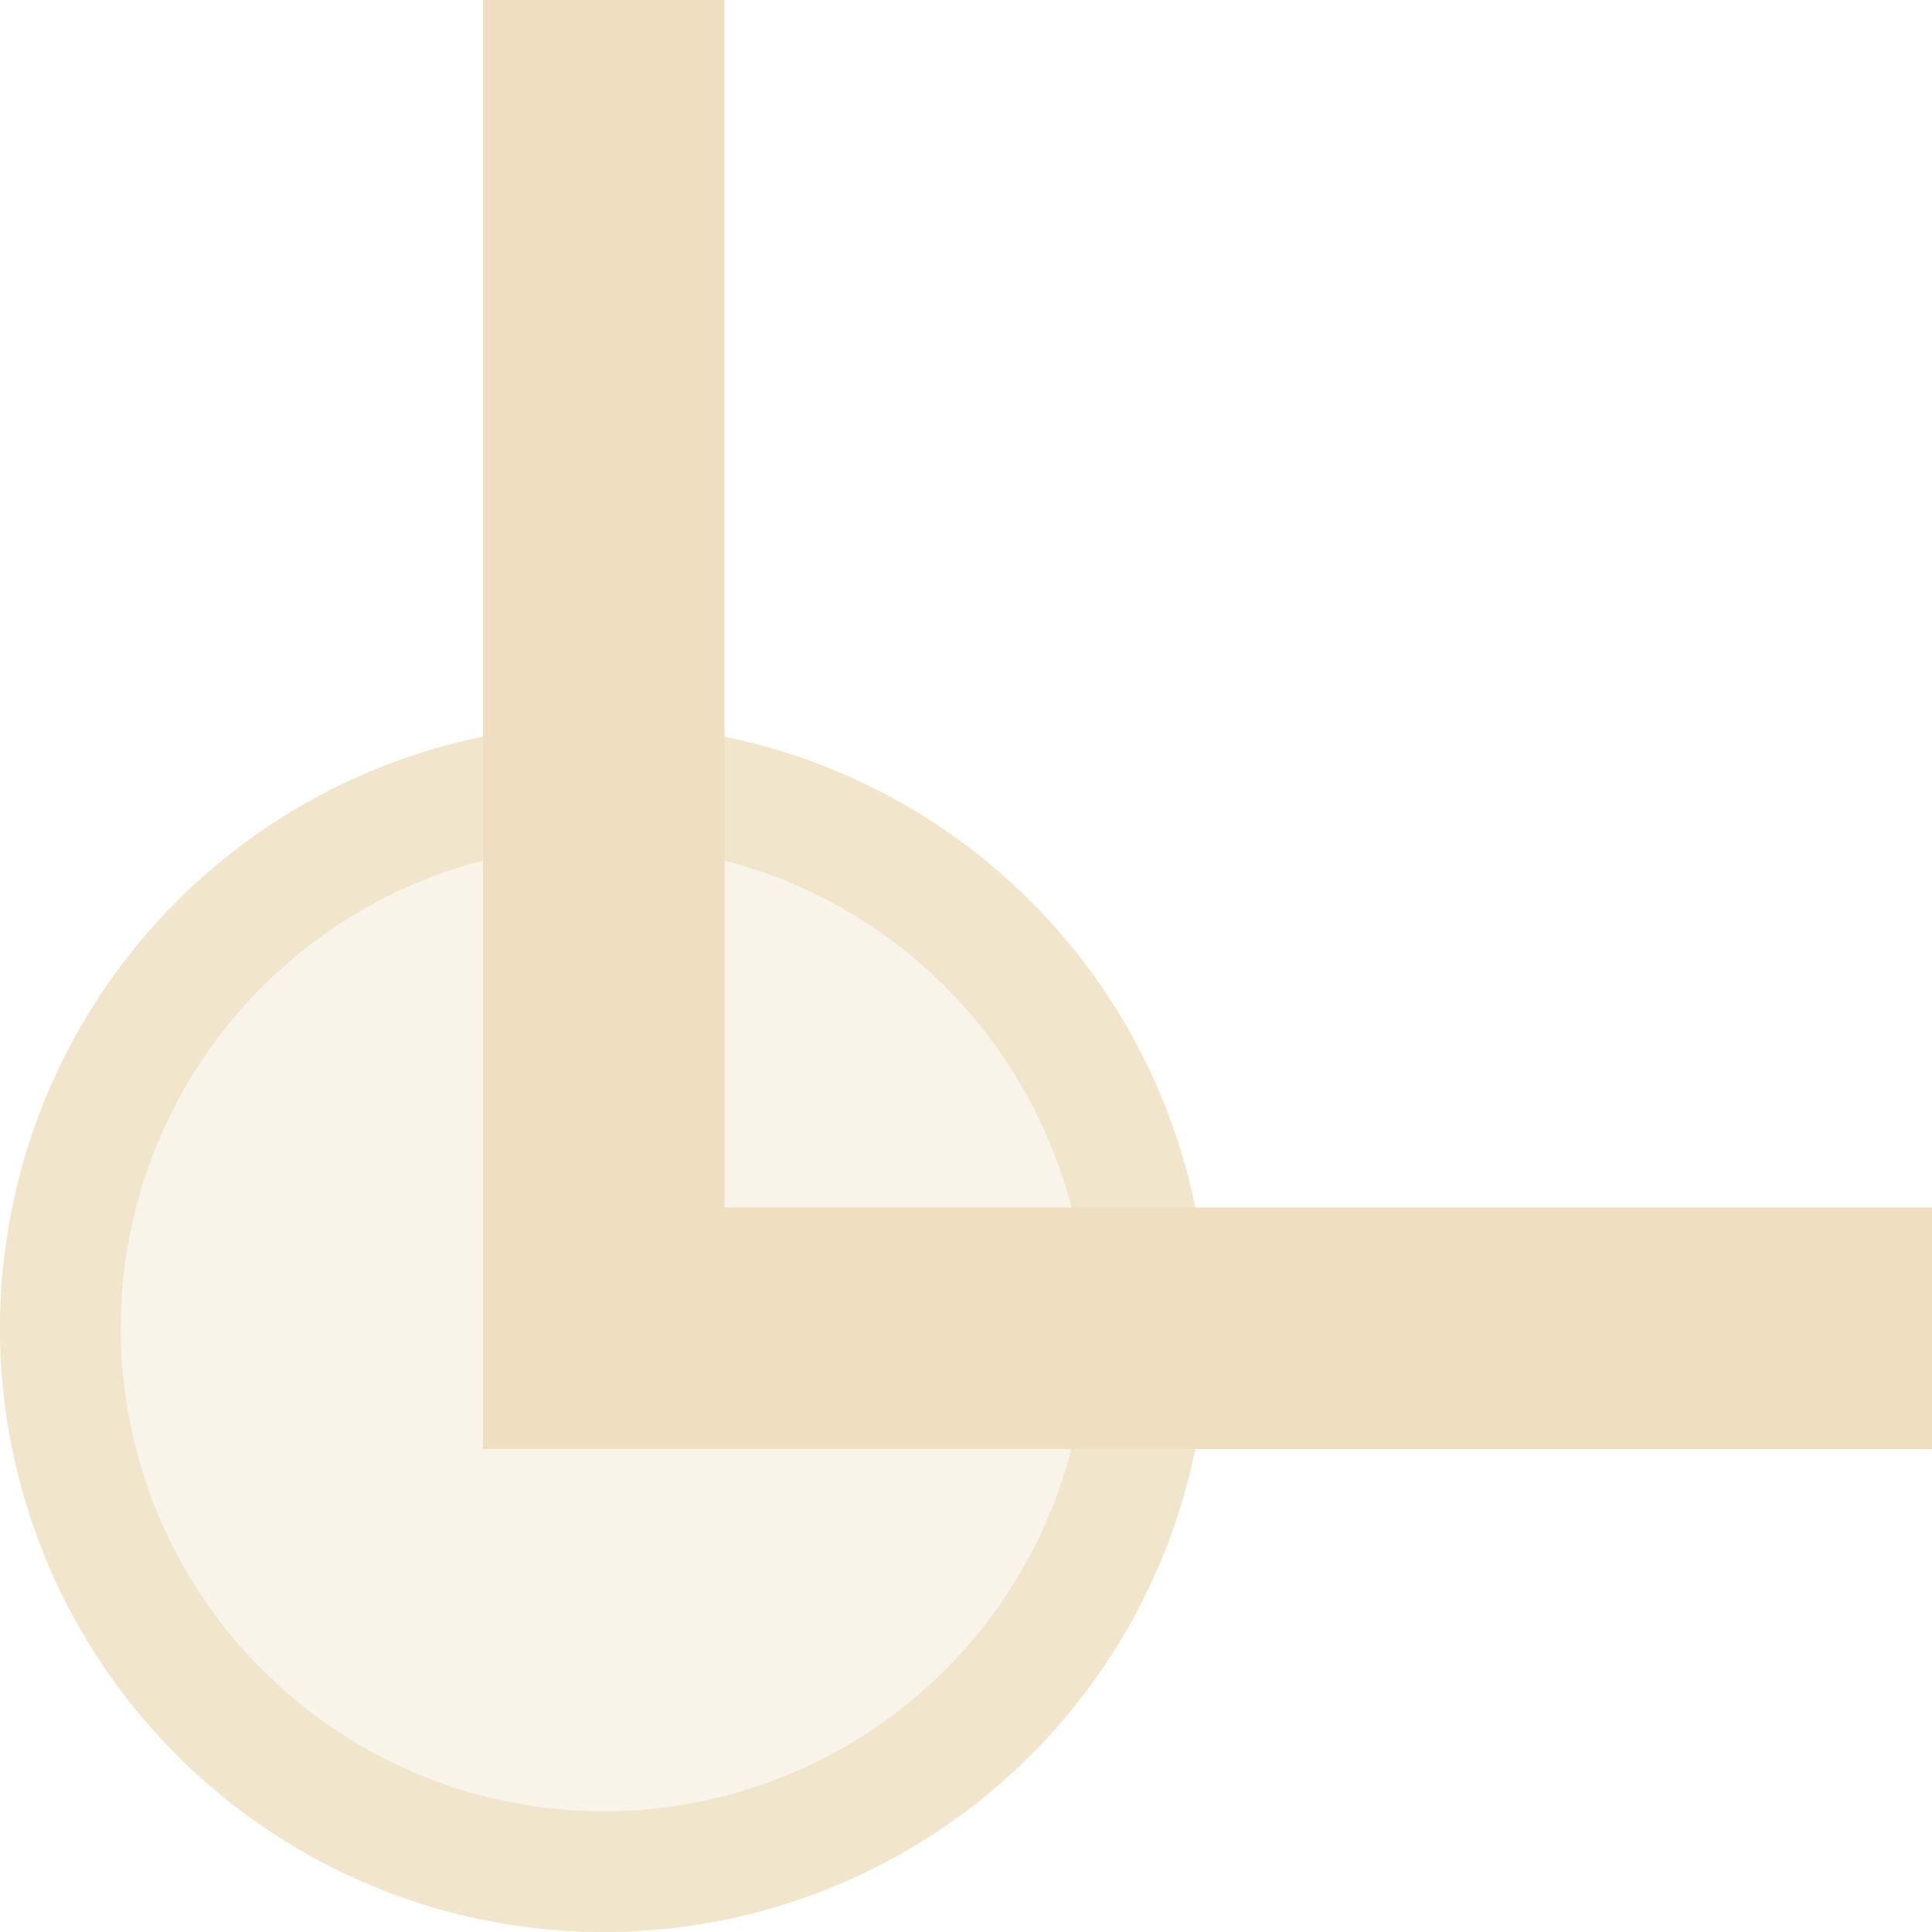 <svg xmlns="http://www.w3.org/2000/svg" width="16" height="16" version="1.1">
 <defs>
  <style id="current-color-scheme" type="text/css">
   .ColorScheme-Text { color:#efdfc0; } .ColorScheme-Highlight { color:#4285f4; } .ColorScheme-NeutralText { color:#ff9800; } .ColorScheme-PositiveText { color:#4caf50; } .ColorScheme-NegativeText { color:#f44336; }
  </style>
 </defs>
 <path style="fill:currentColor;opacity:.35" class="ColorScheme-Text" d="M 10,11 A 5,5 0 0 1 5,16 5,5 0 0 1 0,11 5,5 0 0 1 5,6 5,5 0 0 1 10,11 Z"/>
 <path style="opacity:0.7;fill:currentColor" class="ColorScheme-Text" d="M 5,6 A 5,5 0 0 0 0,11 5,5 0 0 0 5,16 5,5 0 0 0 10,11 5,5 0 0 0 5,6 Z M 5,7 A 4,4 0 0 1 9,11 4,4 0 0 1 5,15 4,4 0 0 1 1,11 4,4 0 0 1 5,7 Z"/>
 <path style="fill:currentColor" class="ColorScheme-Text" d="M 4,0 V 12 H 16 V 10 H 6 V 0 Z"/>
</svg>
